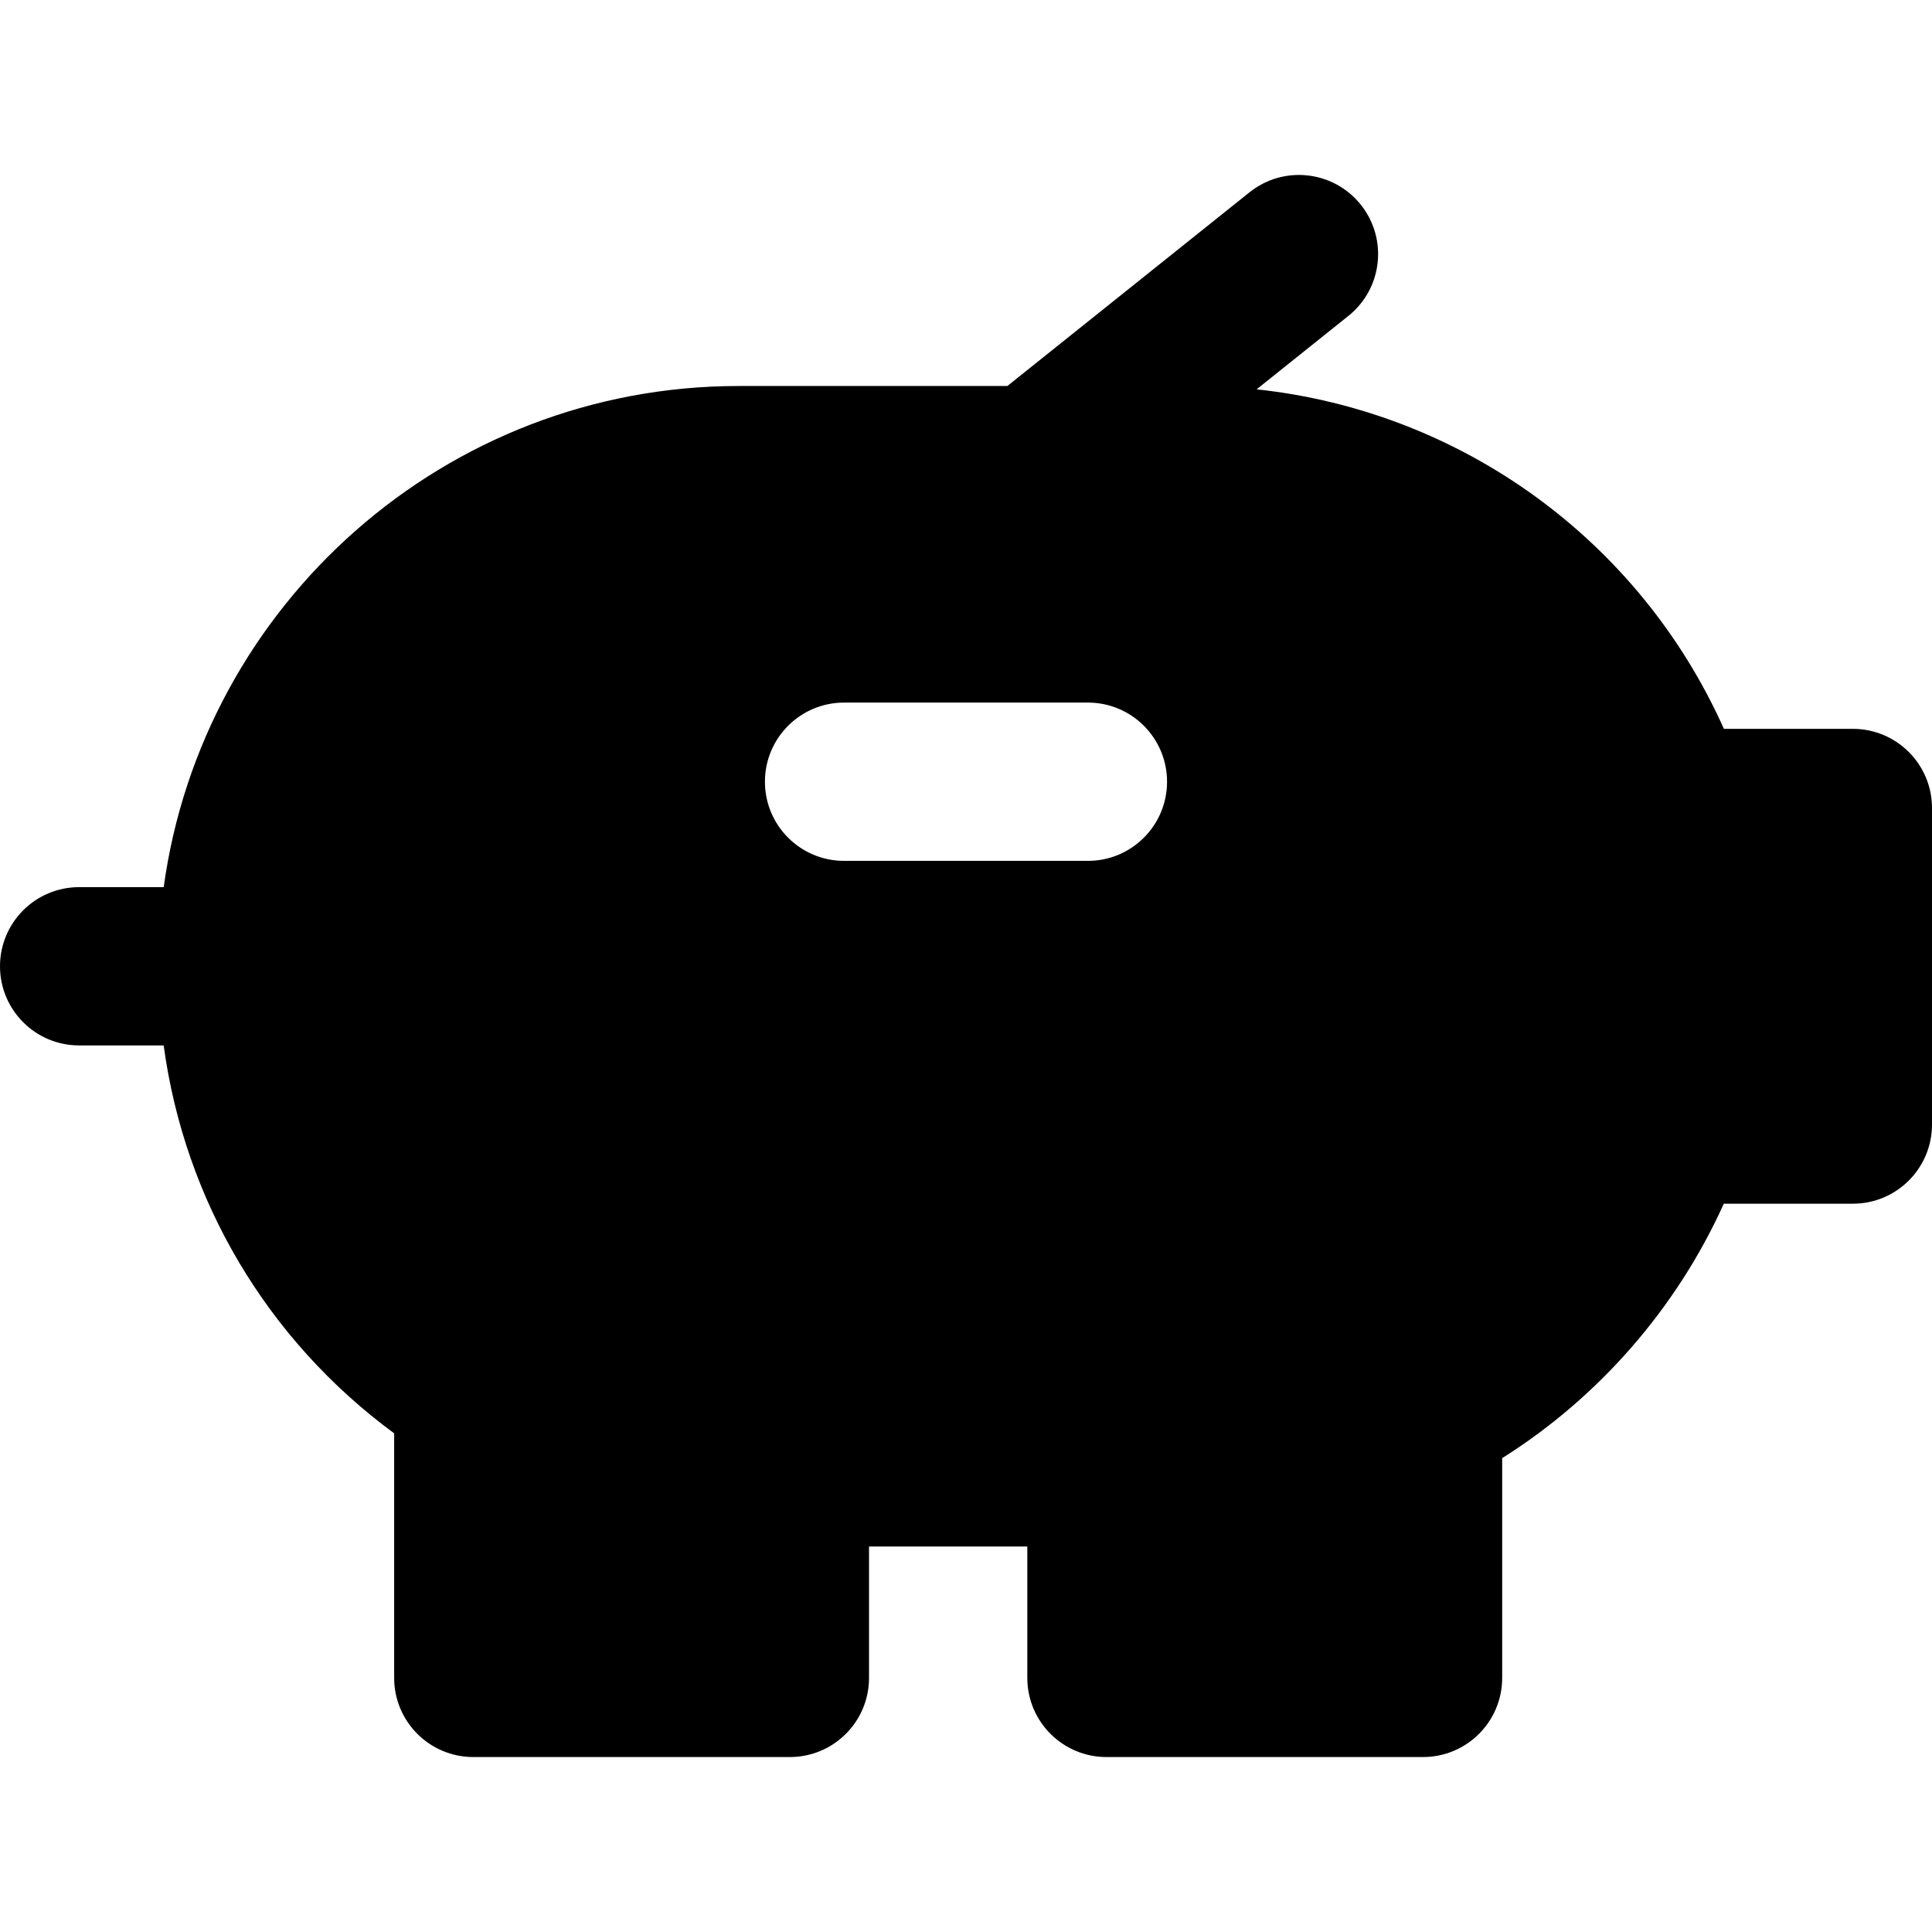 <?xml version="1.0" encoding="iso-8859-1"?>
<!-- Generator: Adobe Illustrator 19.0.0, SVG Export Plug-In . SVG Version: 6.00 Build 0)  -->
<svg version="1.1" id="Layer_1" xmlns="http://www.w3.org/2000/svg" xmlns:xlink="http://www.w3.org/1999/xlink" x="0px" y="0px"
	 viewBox="0 0 512.001 512.001" style="enable-background:new 0 0 512.001 512.001;" xml:space="preserve">
<g>
	<g>
		<path d="M491.027,193.153h-34.172c-22.326-49.926-69.488-84.16-123.839-89.977l24.324-19.458
			c9.045-7.236,10.512-20.434,3.275-29.481c-7.236-9.044-20.433-10.512-29.481-3.275l-64.168,51.334h-71.243
			c-77.678,0-142.078,57.897-152.34,132.804h-22.41C9.391,235.101,0,244.491,0,256.075c0,11.583,9.391,20.974,20.974,20.974h22.4
			c5.568,41.106,27.377,78.006,61.085,102.803v64.811c0,11.583,9.391,20.974,20.974,20.974h83.896
			c11.583,0,20.974-9.391,20.974-20.974v-34.811h41.948v34.811c0,11.583,9.391,20.974,20.974,20.974h83.896
			c11.583,0,20.974-9.391,20.974-20.974v-58.239c25.665-16.151,46.285-39.844,58.73-67.427h34.203
			c11.583,0,20.974-9.391,20.974-20.974v-83.896C512.001,202.543,502.611,193.153,491.027,193.153z M288.307,228.14h-64.618
			c-11.583,0-20.974-9.391-20.974-20.974c0-11.583,9.391-20.974,20.974-20.974h64.618c11.583,0,20.974,9.391,20.974,20.974
			C309.281,218.749,299.892,228.14,288.307,228.14z"/>
	</g>
</g>
<g>
</g>
<g>
</g>
<g>
</g>
<g>
</g>
<g>
</g>
<g>
</g>
<g>
</g>
<g>
</g>
<g>
</g>
<g>
</g>
<g>
</g>
<g>
</g>
<g>
</g>
<g>
</g>
<g>
</g>
</svg>
